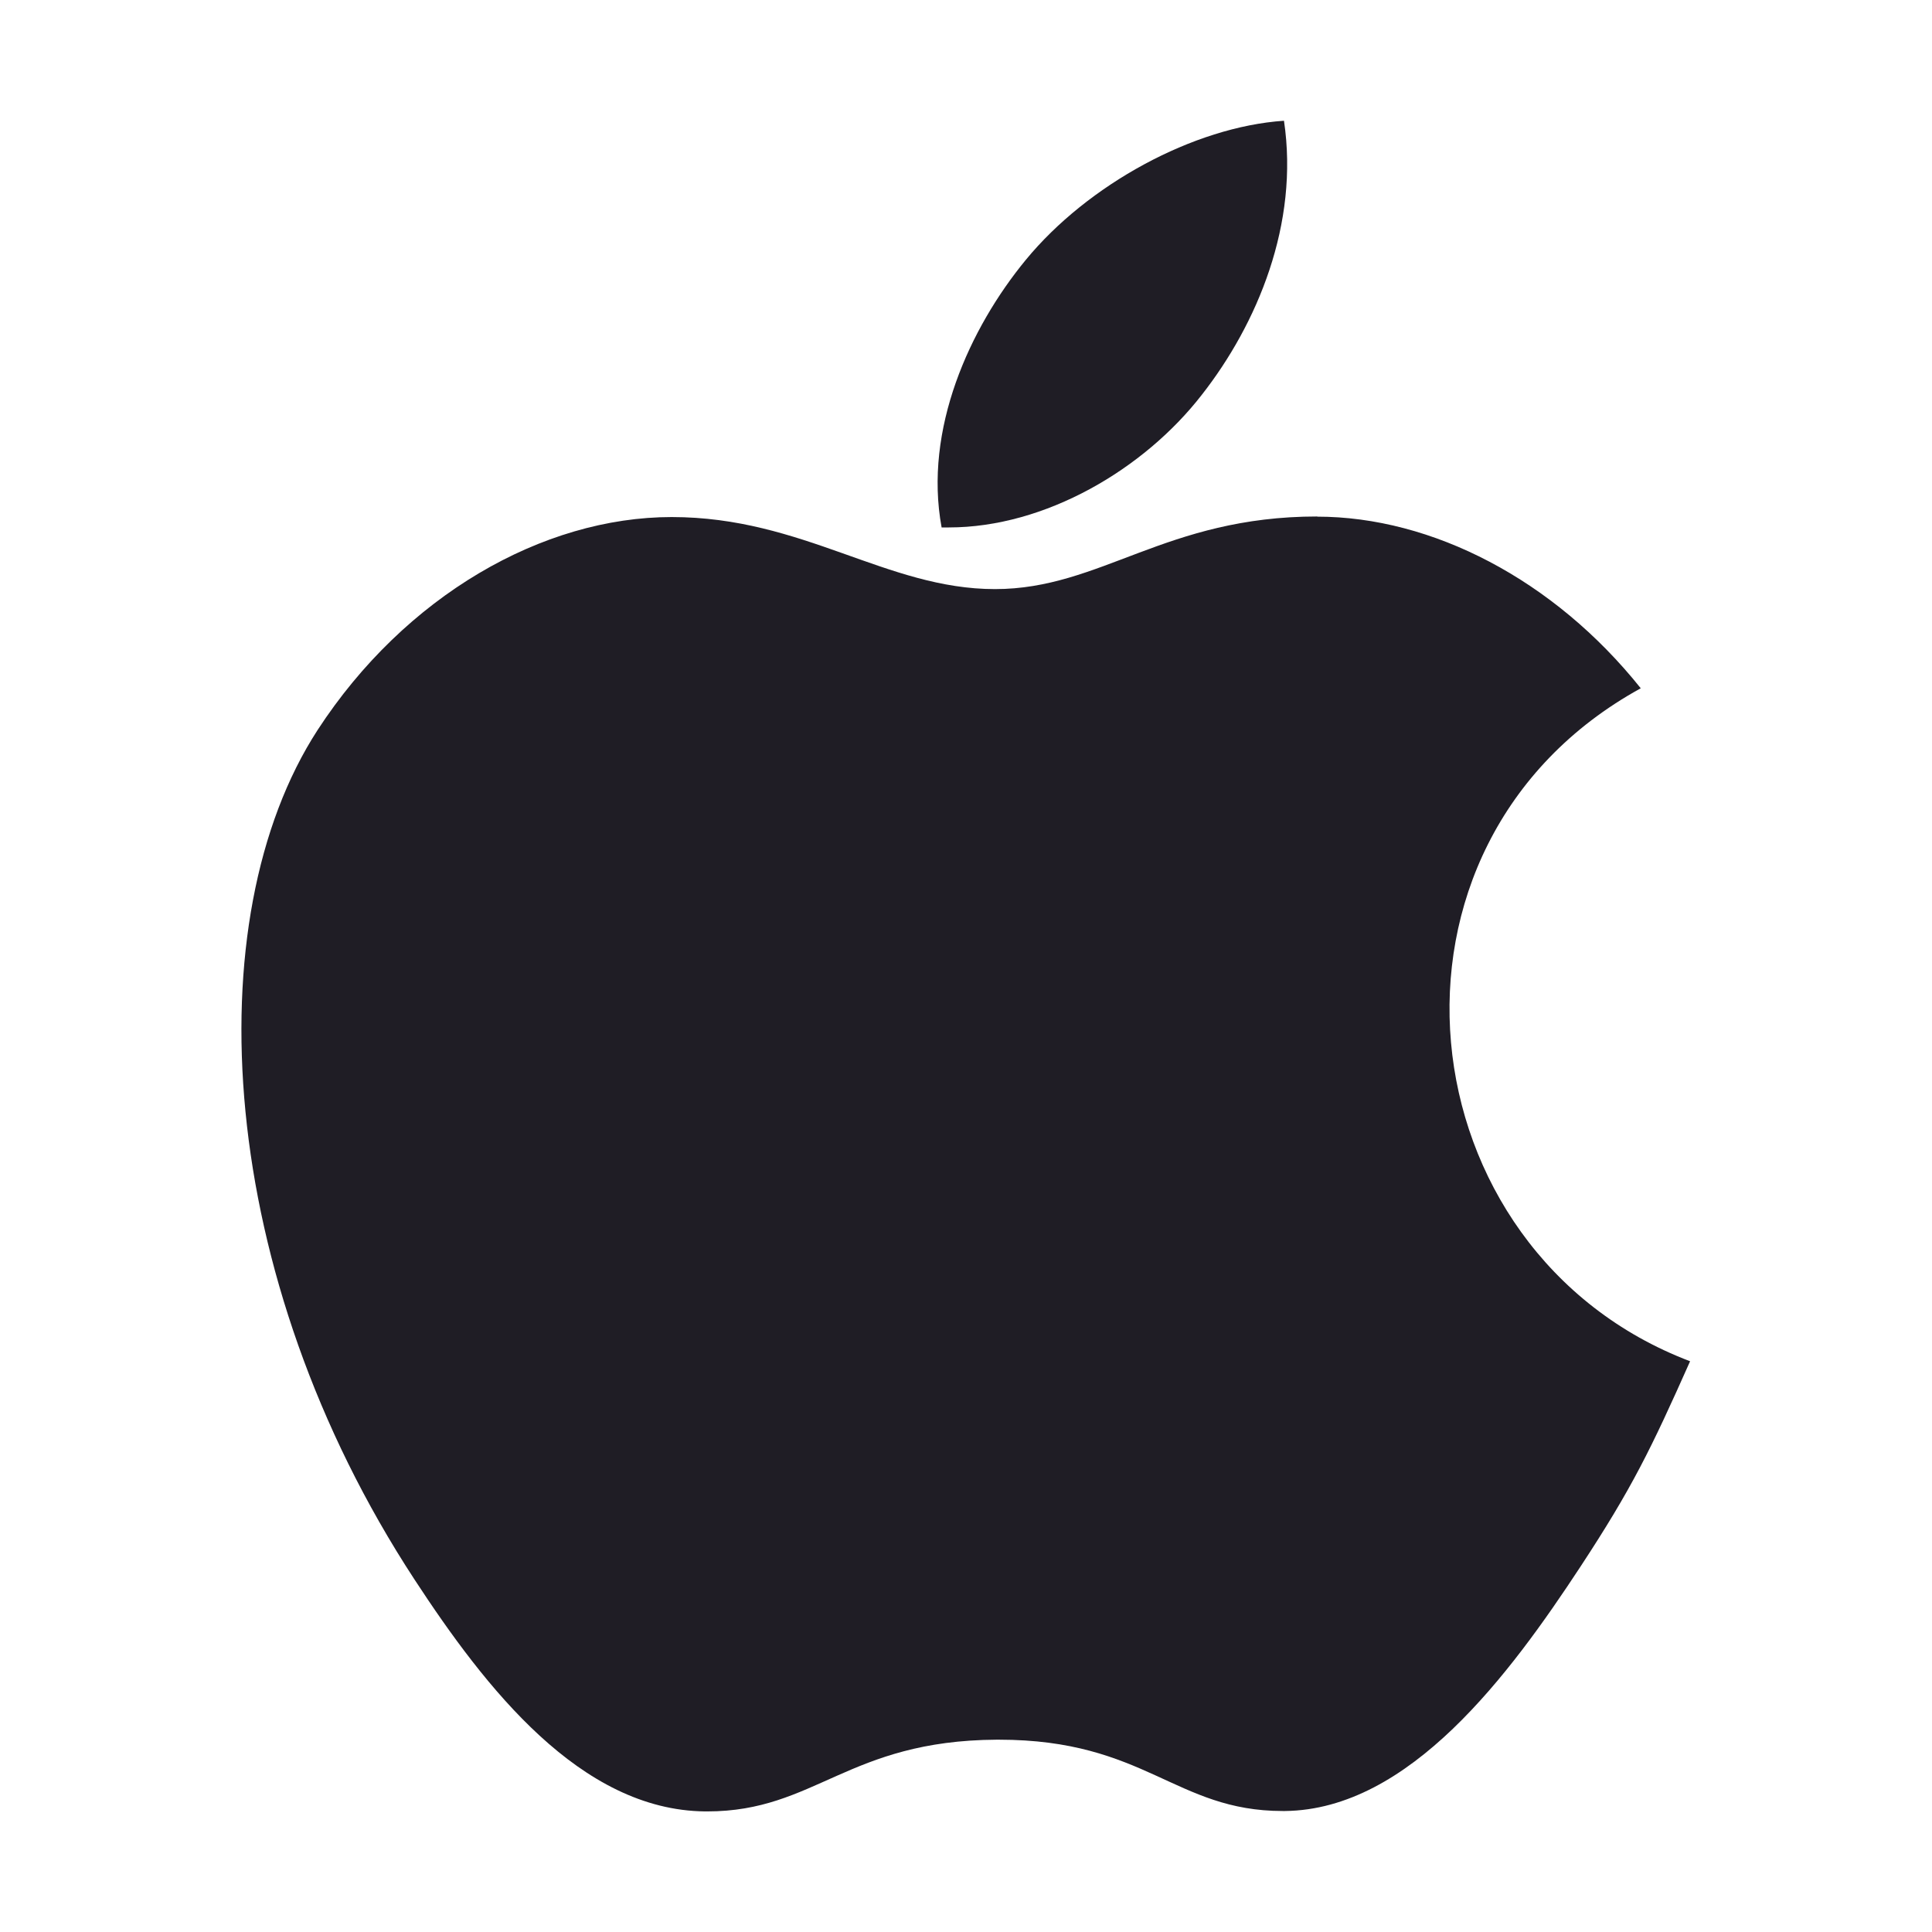 <svg width="24" height="24" viewBox="0 0 24 24" fill="none" xmlns="http://www.w3.org/2000/svg">
    <path d="M16.365 6.416C14.475 6.416 13.677 7.318 12.36 7.318C11.011 7.318 9.981 6.423 8.344 6.423C6.741 6.423 5.031 7.401 3.945 9.069C2.421 11.42 2.68 15.848 5.149 19.621C6.032 20.971 7.211 22.486 8.758 22.502H8.786C10.13 22.502 10.53 21.622 12.38 21.611H12.408C14.231 21.611 14.596 22.497 15.935 22.497H15.963C17.51 22.48 18.753 20.802 19.636 19.457C20.271 18.49 20.508 18.004 20.995 16.91C17.424 15.554 16.85 10.491 20.382 8.55C19.304 7.2 17.789 6.418 16.361 6.418L16.365 6.416Z"
          fill="#1F1D25"/>
    <path d="M15.95 1.5C14.825 1.576 13.512 2.293 12.743 3.228C12.046 4.075 11.472 5.332 11.697 6.552H11.787C12.985 6.552 14.211 5.83 14.928 4.906C15.618 4.026 16.141 2.779 15.95 1.5Z"
          fill="#1F1D25"/>
</svg>
